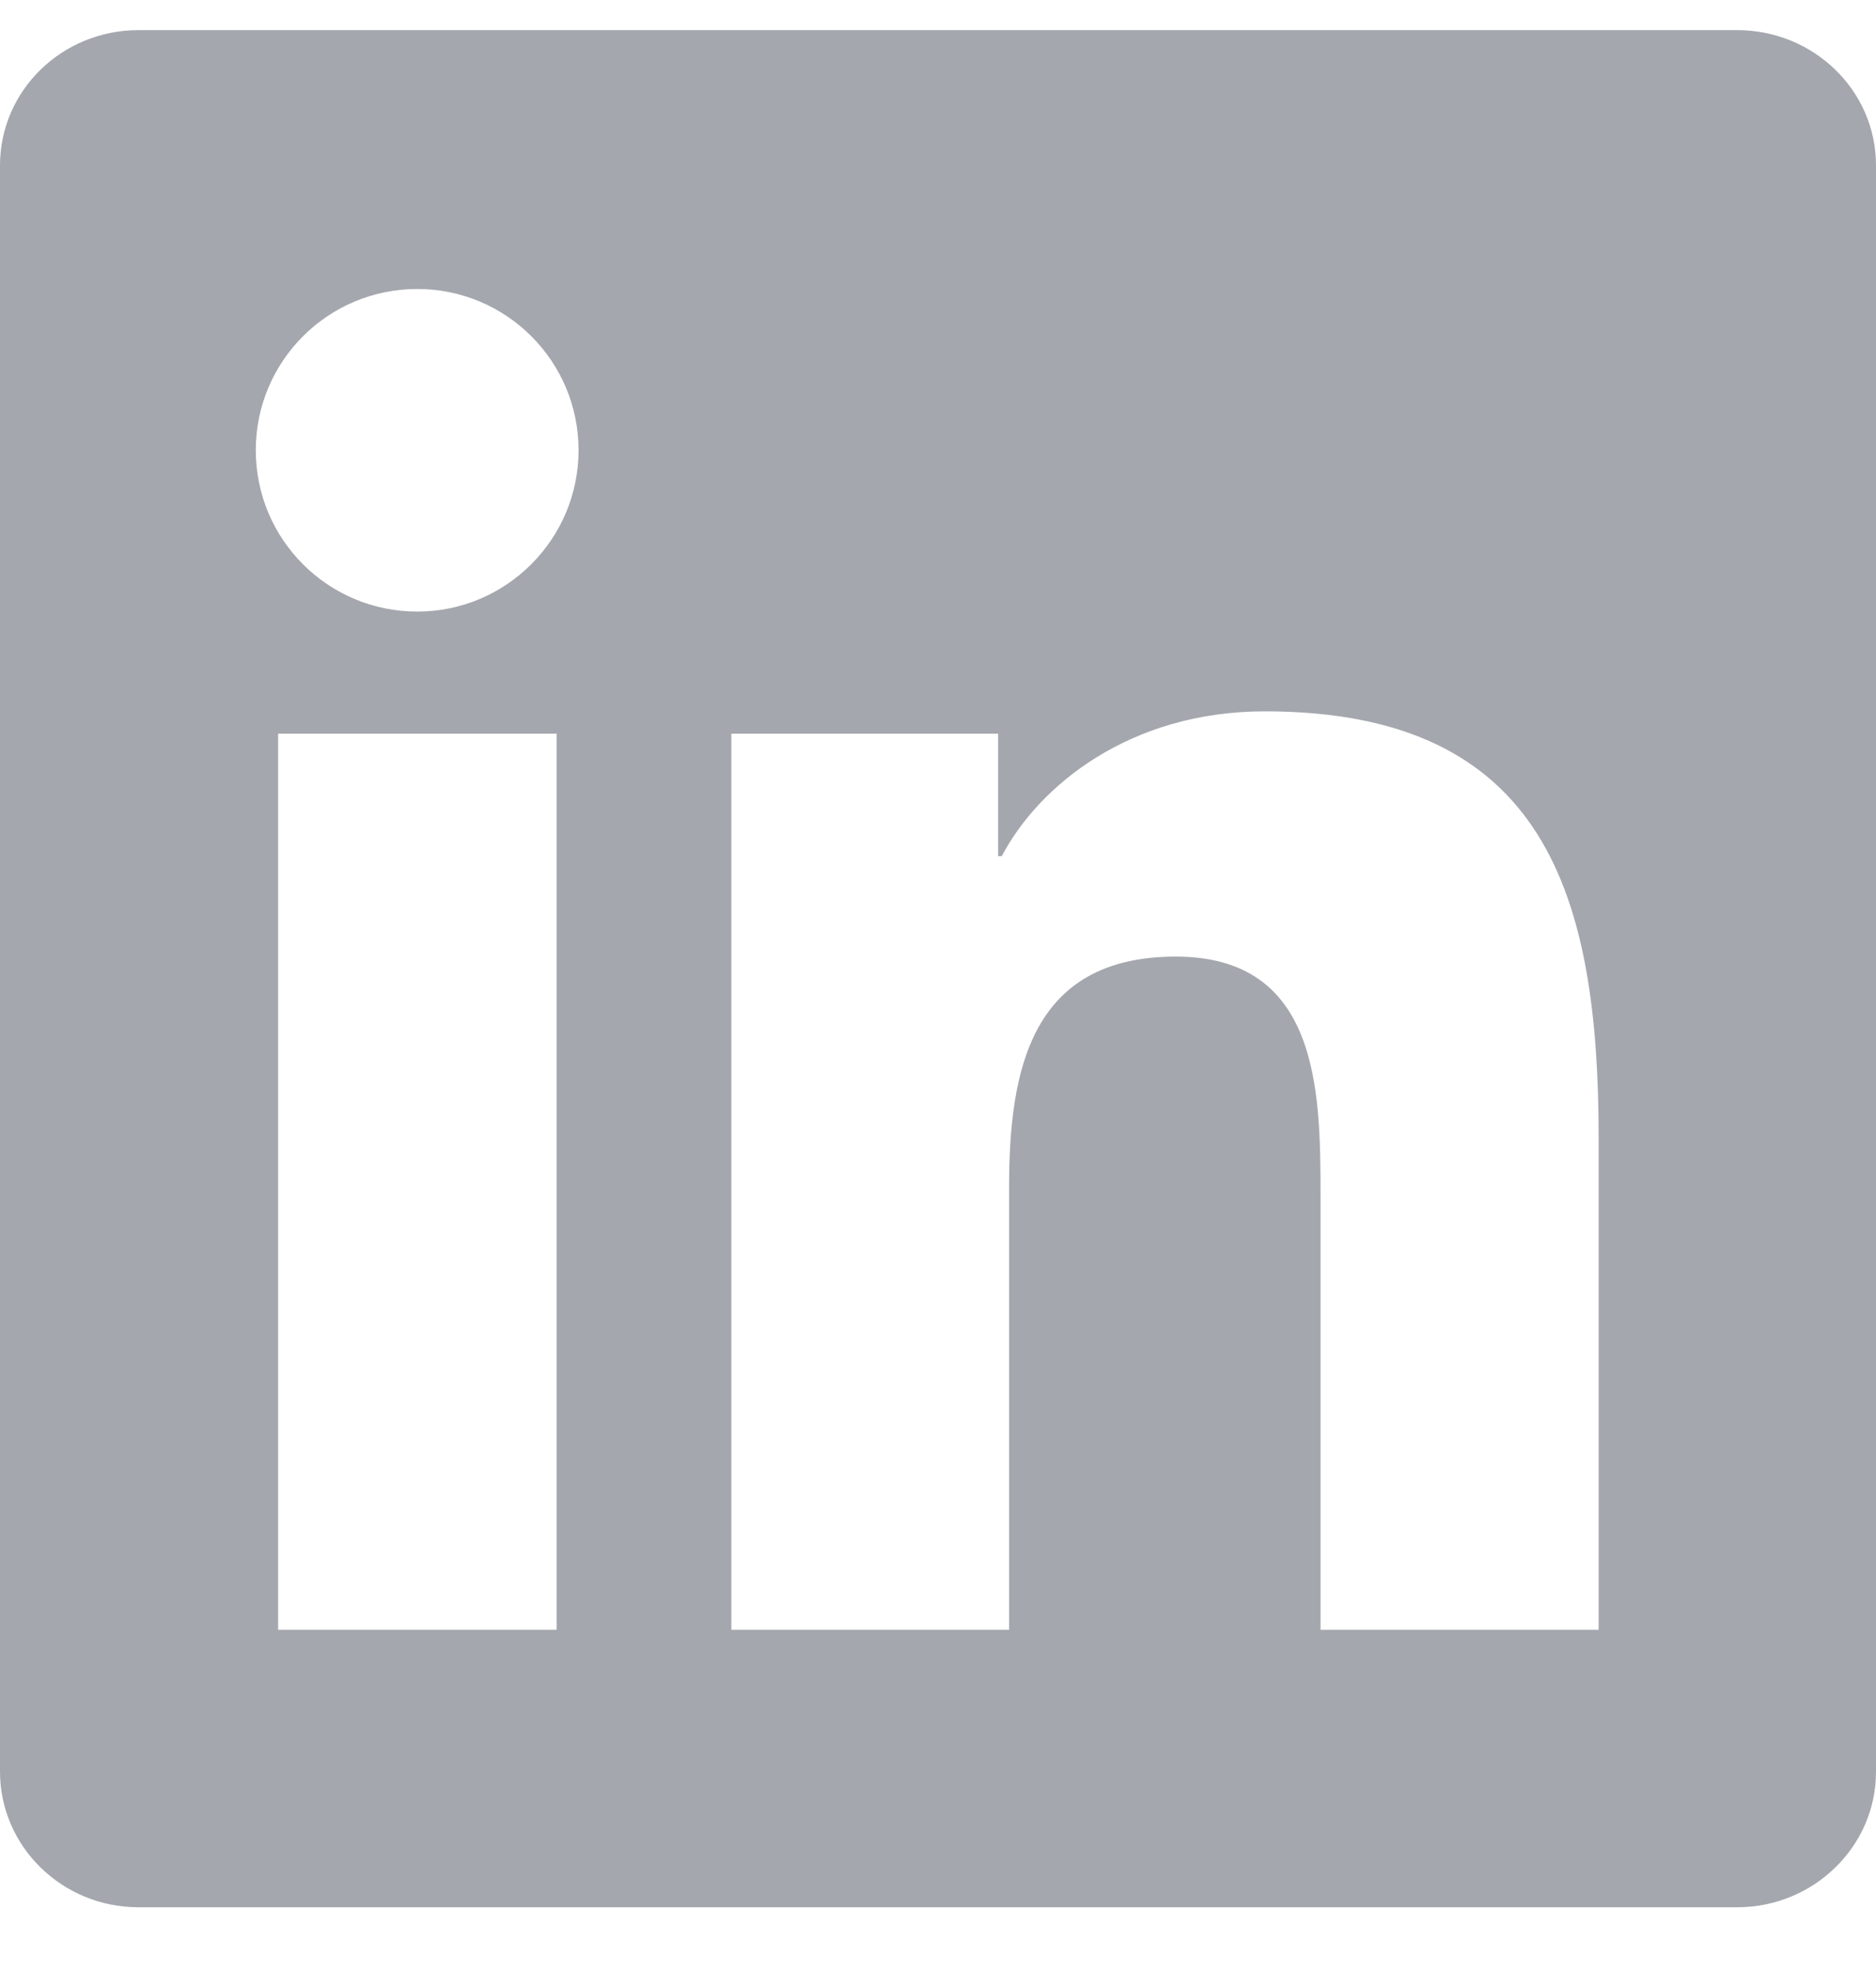 <svg width="20" height="21" viewBox="0 0 20 21" fill="none" xmlns="http://www.w3.org/2000/svg">
<g clip-path="url(#clip0_13332_1219)">
<path d="M18.52 0.321H1.477C0.66 0.321 0 0.965 0 1.762V18.875C0 19.672 0.66 20.321 1.477 20.321H18.52C19.336 20.321 20 19.672 20 18.879V1.762C20 0.965 19.336 0.321 18.52 0.321ZM5.934 17.364H2.965V7.817H5.934V17.364ZM4.449 6.516C3.496 6.516 2.727 5.747 2.727 4.797C2.727 3.848 3.496 3.079 4.449 3.079C5.398 3.079 6.168 3.848 6.168 4.797C6.168 5.743 5.398 6.516 4.449 6.516ZM17.043 17.364H14.078V12.723C14.078 11.618 14.059 10.192 12.535 10.192C10.992 10.192 10.758 11.399 10.758 12.645V17.364H7.797V7.817H10.641V9.122H10.68C11.074 8.372 12.043 7.579 13.484 7.579C16.488 7.579 17.043 9.555 17.043 12.126V17.364V17.364Z" fill="#A4A7AE"/>
</g>
<defs>
<clipPath id="clip0_13332_1219">
<rect width="20" height="20" fill="white" transform="translate(0 0.321)"/>
</clipPath>
</defs>
</svg>
